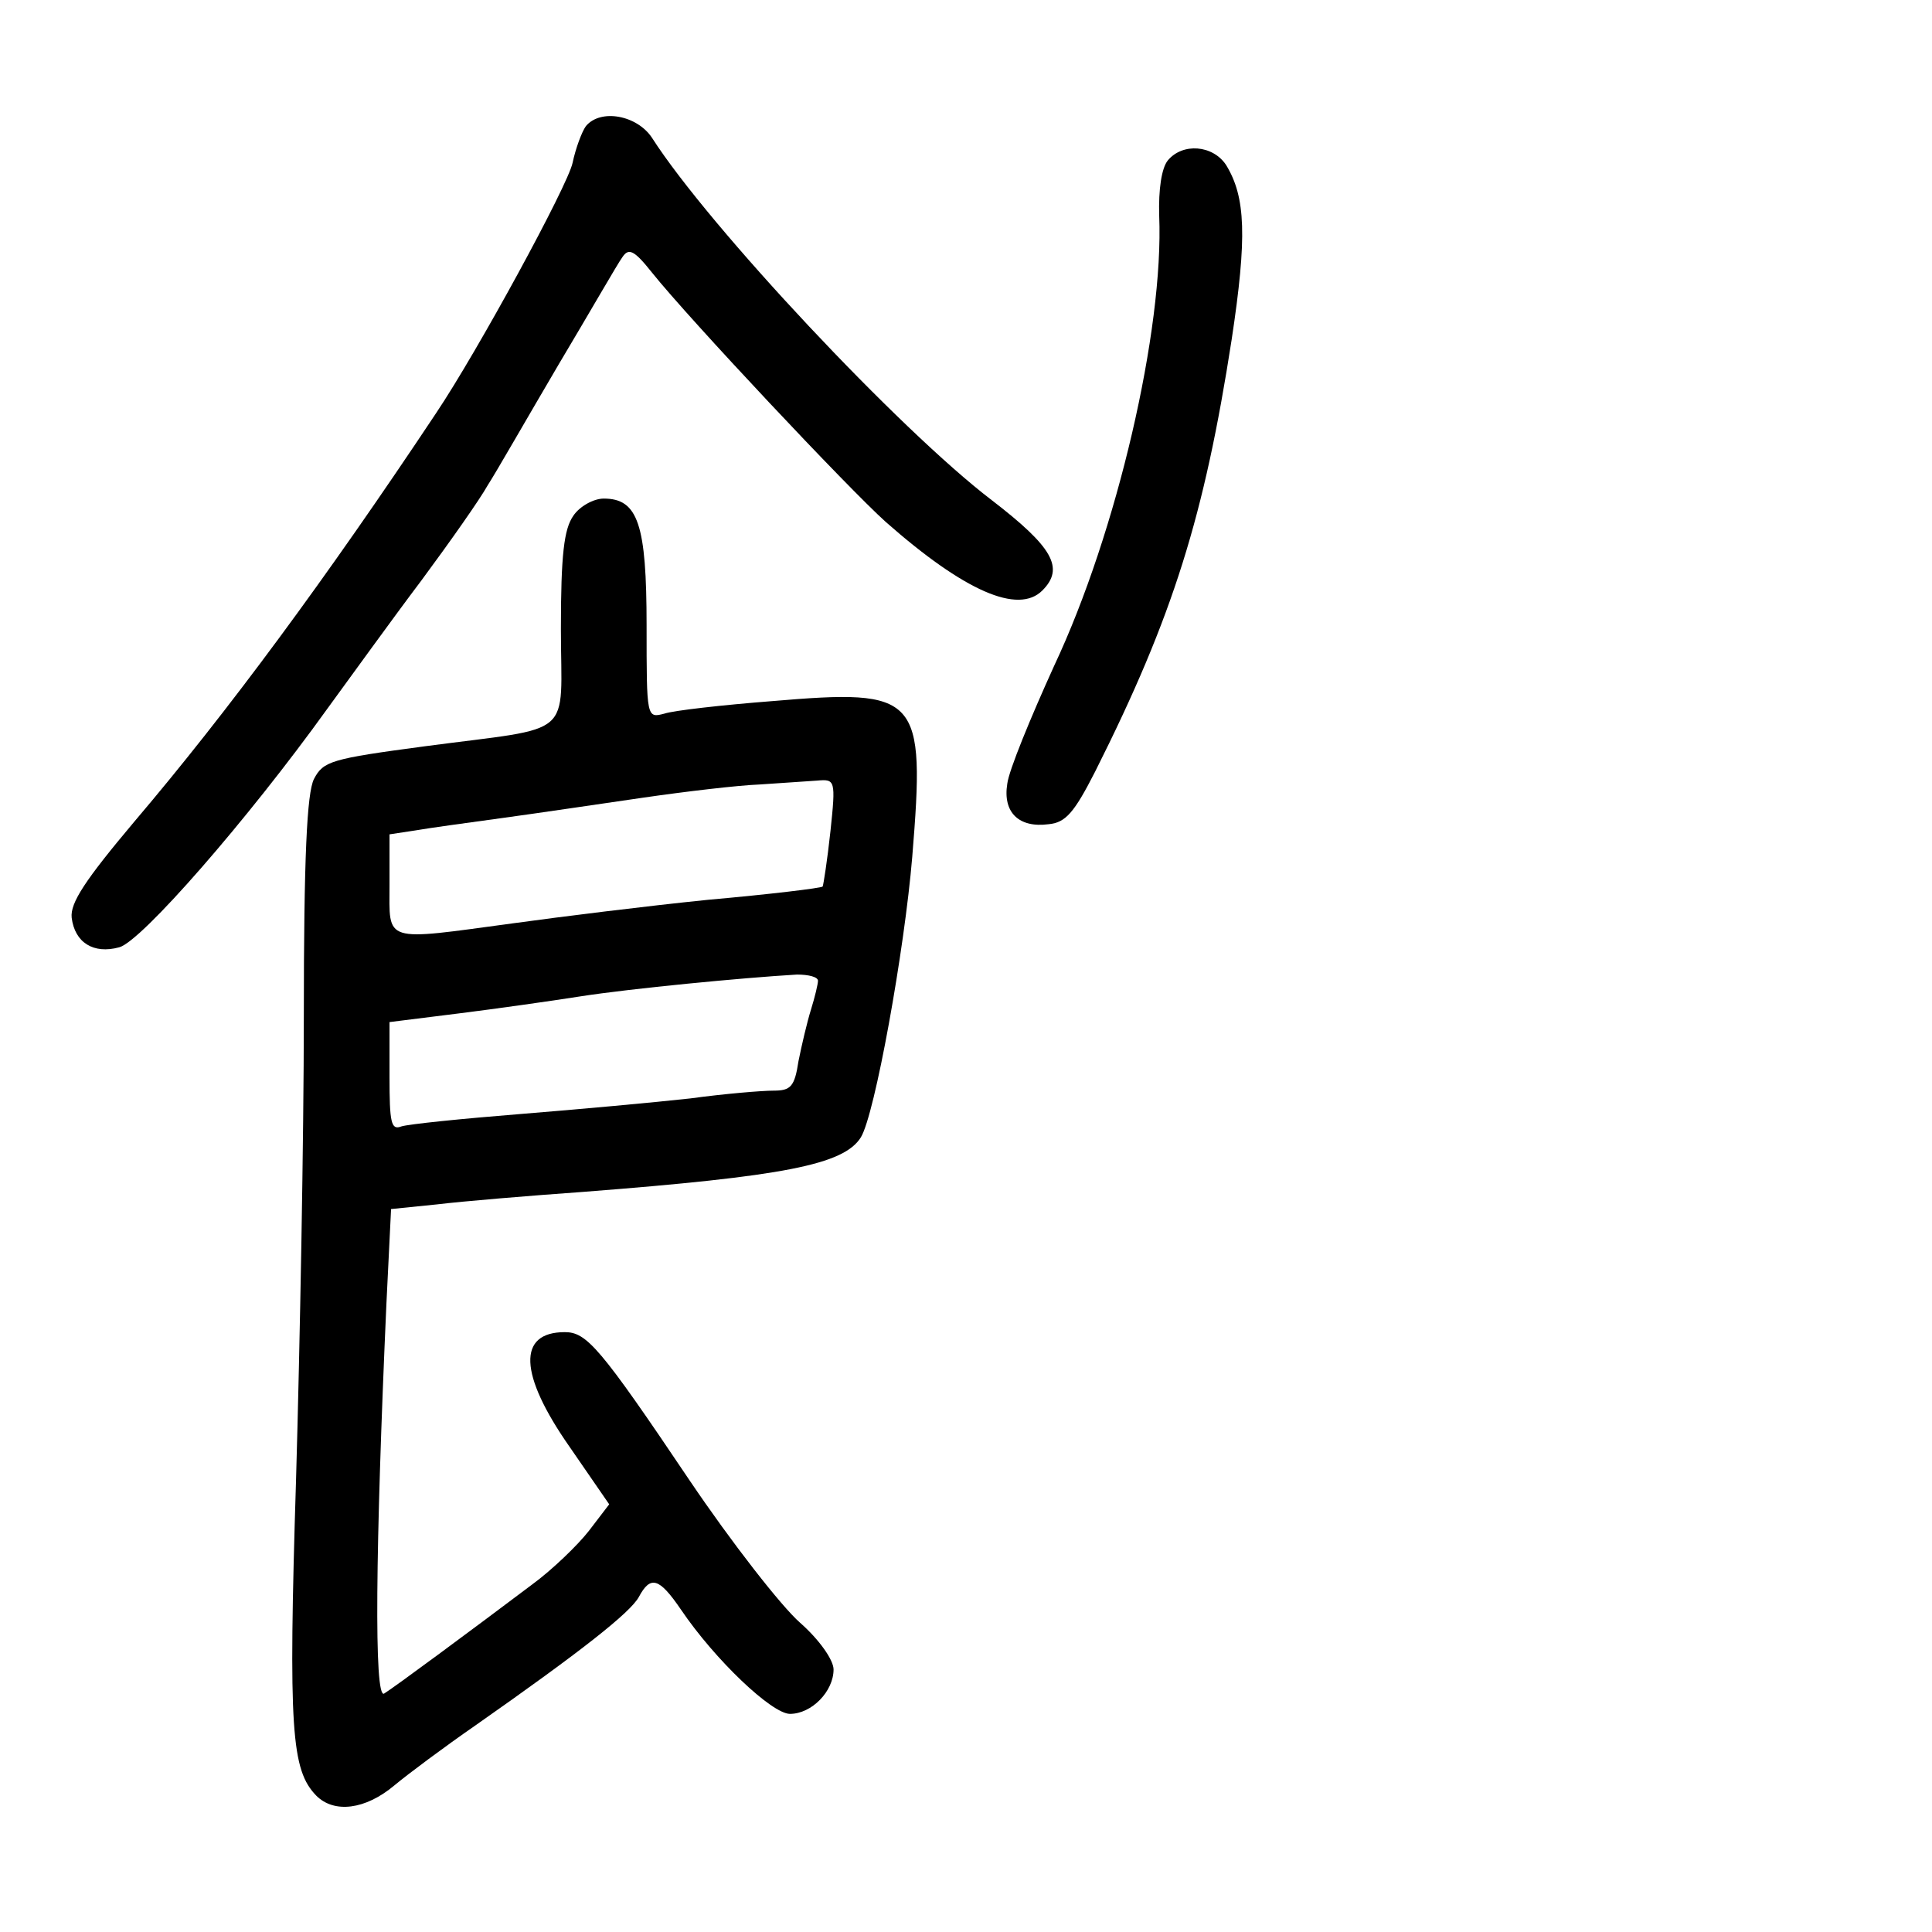 <?xml version="1.0" standalone="no"?>
<!DOCTYPE svg PUBLIC "-//W3C//DTD SVG 20010904//EN"
 "http://www.w3.org/TR/2001/REC-SVG-20010904/DTD/svg10.dtd">
<svg version="1.0" xmlns="http://www.w3.org/2000/svg"
 width="248pt" height="248pt" viewBox="0 0 248 248"
 preserveAspectRatio="xMidYMid meet">
<g transform="translate(0,248) scale(0.1,-0.1)"
fill="#000000" stroke="none">
<path d="M752 2318 c-5 -7 -13 -28 -17 -47 -6 -29 -122 -242 -175 -321 -141
-212 -268 -384 -387 -524 -64 -76 -83 -105 -81 -124 4 -32 28 -47 61 -38 28 7
165 164 267 306 30 41 84 116 121 165 37 50 75 104 85 122 11 17 51 87 91 155
40 67 76 130 82 138 8 12 15 9 38 -20 48 -60 252 -277 300 -320 101 -89 170
-119 201 -88 29 29 13 56 -65 116 -118 90 -363 351 -436 465 -19 29 -66 38
-85 15z"/>
<path d="M1499 2274 c-8 -10 -12 -37 -11 -71 6 -146 -54 -406 -135 -578 -30
-66 -58 -134 -60 -151 -6 -37 15 -57 53 -52 22 2 33 15 60 68 100 199 140 328
175 554 20 132 18 183 -7 224 -17 26 -56 29 -75 6z"/>
<path d="M736 1818 c-12 -17 -16 -50 -16 -145 0 -143 21 -125 -175 -151 -120
-16 -130 -19 -142 -42 -9 -18 -13 -100 -13 -305 0 -154 -5 -422 -10 -595 -10
-321 -6 -372 26 -405 23 -23 63 -18 100 13 18 15 65 50 104 77 137 96 199 145
210 165 15 28 26 25 54 -16 44 -65 117 -134 140 -134 28 0 56 29 56 57 0 12
-18 38 -43 60 -24 21 -88 103 -142 183 -115 171 -132 190 -160 190 -61 0 -59
-54 6 -147 l51 -74 -26 -34 c-14 -18 -47 -50 -73 -69 -81 -61 -177 -132 -190
-140 -13 -7 -11 186 3 500 l6 122 59 6 c33 4 117 11 187 16 259 20 335 35 357
70 18 29 56 240 66 360 17 208 9 216 -180 200 -64 -5 -126 -12 -138 -16 -23
-6 -23 -6 -23 113 0 130 -11 163 -55 163 -13 0 -31 -10 -39 -22z m330 -405
c-4 -37 -9 -69 -10 -71 -2 -2 -68 -10 -147 -17 -79 -8 -191 -22 -249 -30 -170
-23 -160 -26 -160 50 l0 64 33 5 c17 3 68 10 112 16 44 6 125 18 180 26 55 8
123 16 150 17 28 2 61 4 74 5 23 2 24 1 17 -65z m-16 -192 c0 -4 -4 -21 -9
-37 -5 -16 -12 -46 -16 -66 -5 -33 -10 -38 -32 -38 -15 0 -63 -4 -107 -10 -45
-5 -143 -14 -218 -20 -75 -6 -144 -13 -153 -16 -13 -5 -15 5 -15 64 l0 70 88
11 c48 6 119 16 157 22 64 10 209 24 278 28 15 0 27 -3 27 -8z"/>
</g>
</svg>

